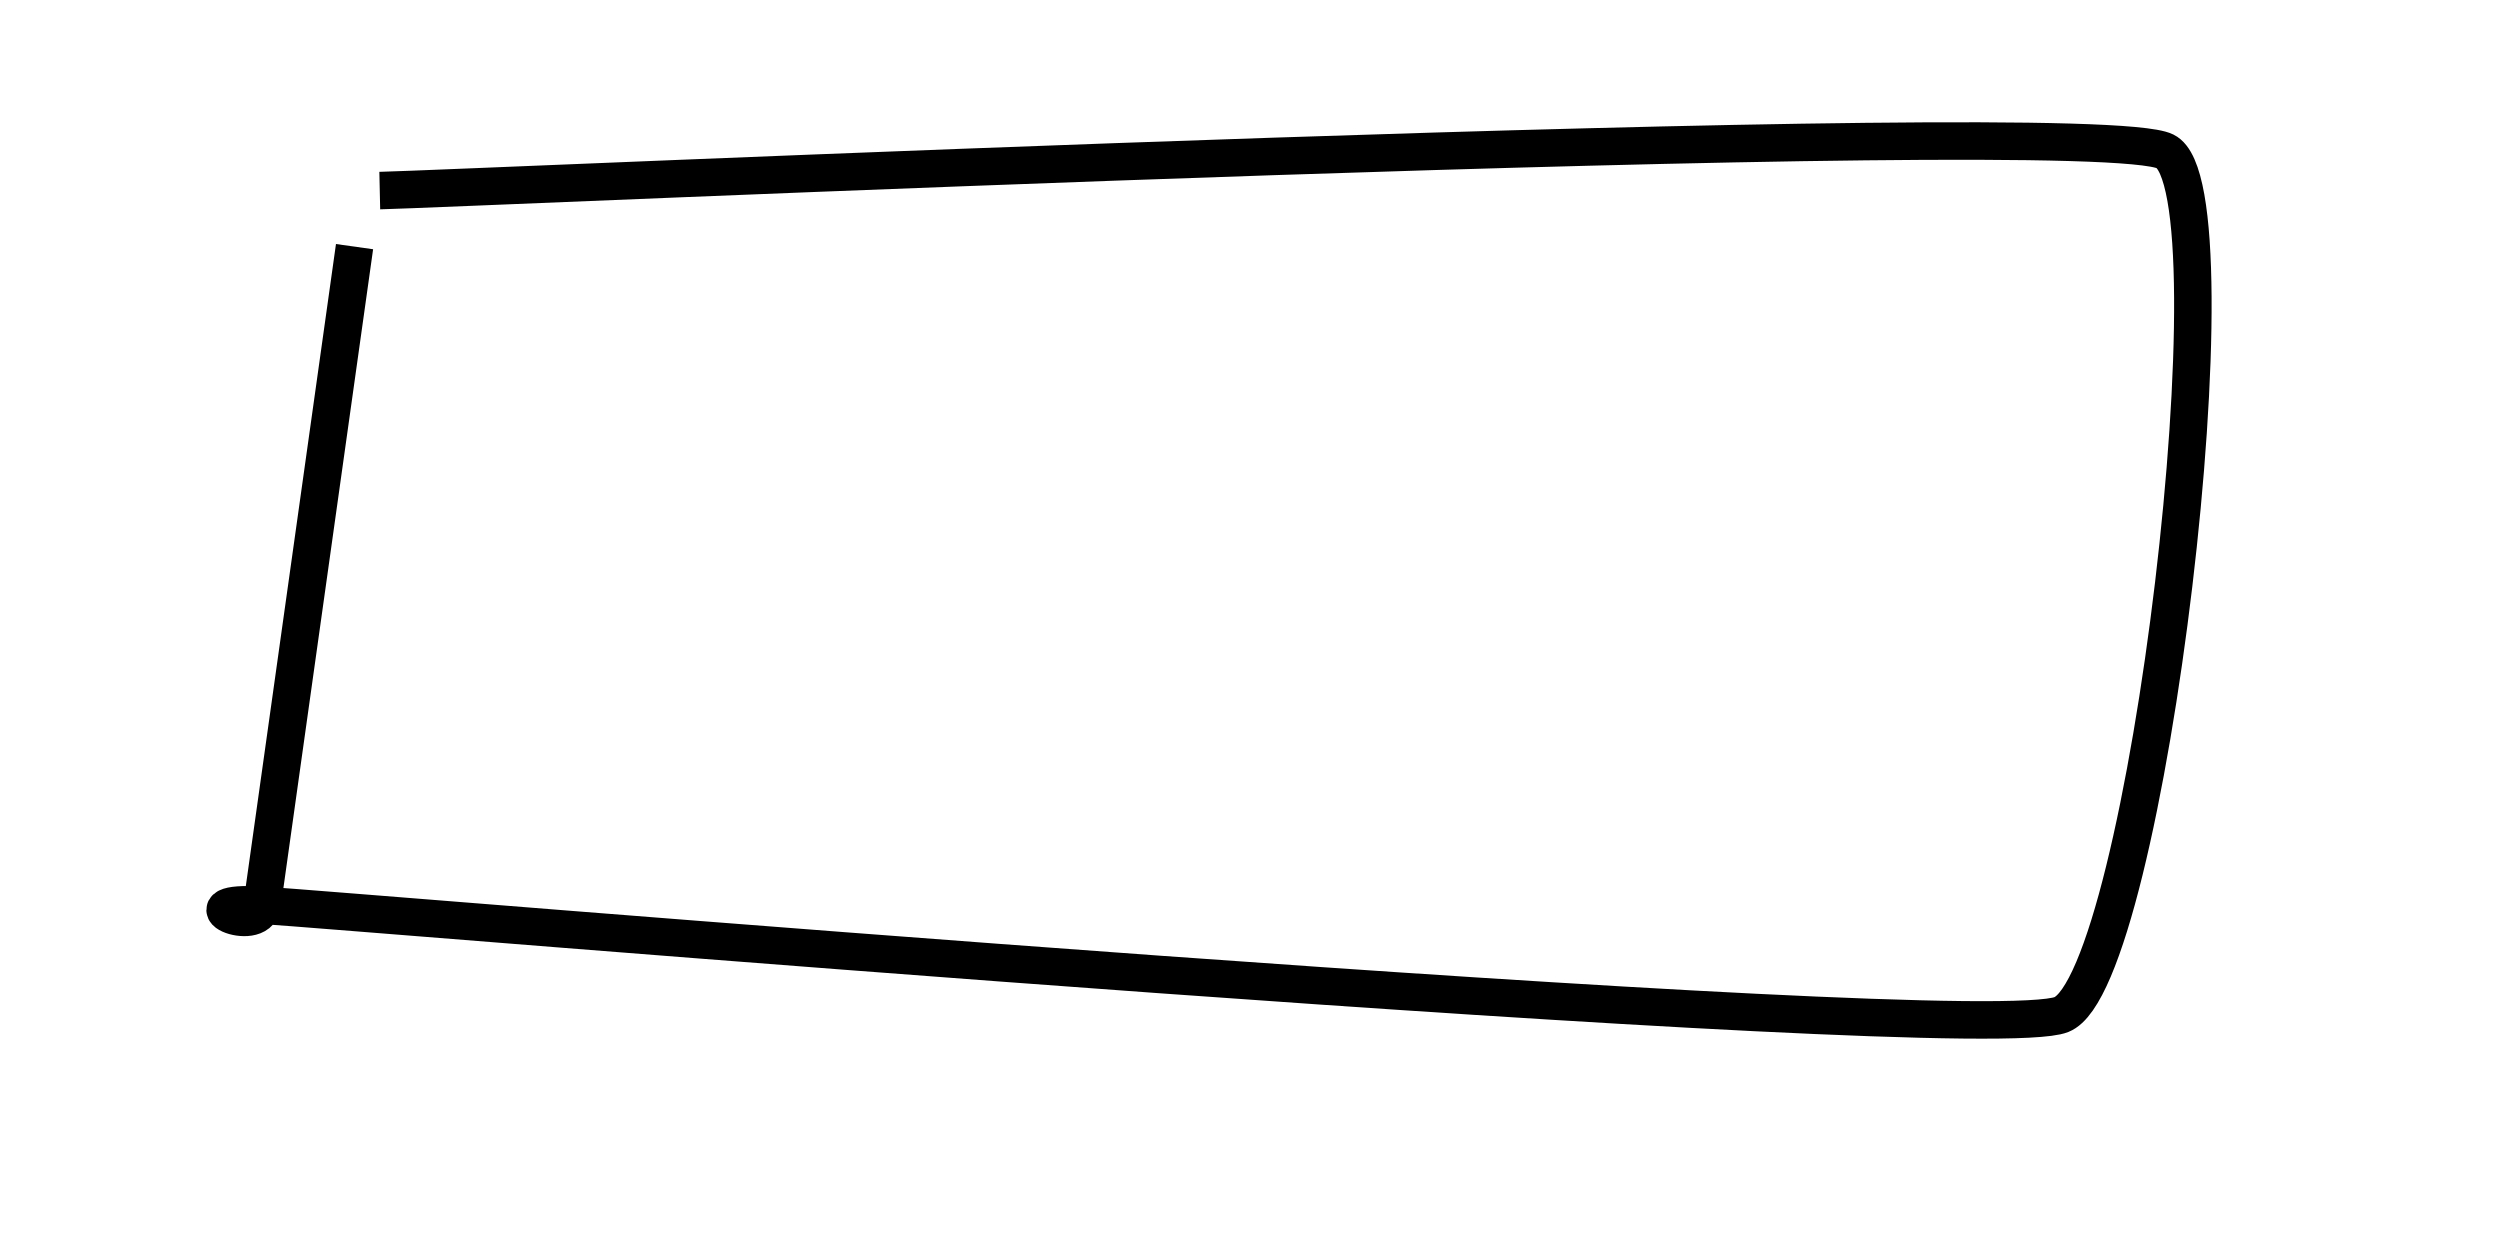 <svg xmlns="http://www.w3.org/2000/svg" version="1.1" xmlns:xlink="http://www.w3.org/1999/xlink" xmlns:svgjs="http://svgjs.dev/svgjs" viewBox="0 0 800 400"><path d="M121.525,60.987C147.233,60.422,668.61,36.565,692.825,48.43C717.04,60.296,687.045,313.807,659.641,324.664C632.238,335.52,109.767,291.26,83.856,289.686C57.946,288.112,82.525,299.17,83.856,289.686C85.188,280.202,112.121,88.408,113.453,78.924" fill="none" stroke-width="12" stroke="url(&quot;#SvgjsLinearGradient1002&quot;)" stroke-linecap="butt" stroke-dasharray="125 0"></path><defs><linearGradient id="SvgjsLinearGradient1002"><stop stop-color="hsl(162, 100%, 58%)" offset="0"></stop><stop stop-color="hsl(270, 73%, 53%)" offset="1"></stop></linearGradient></defs></svg>